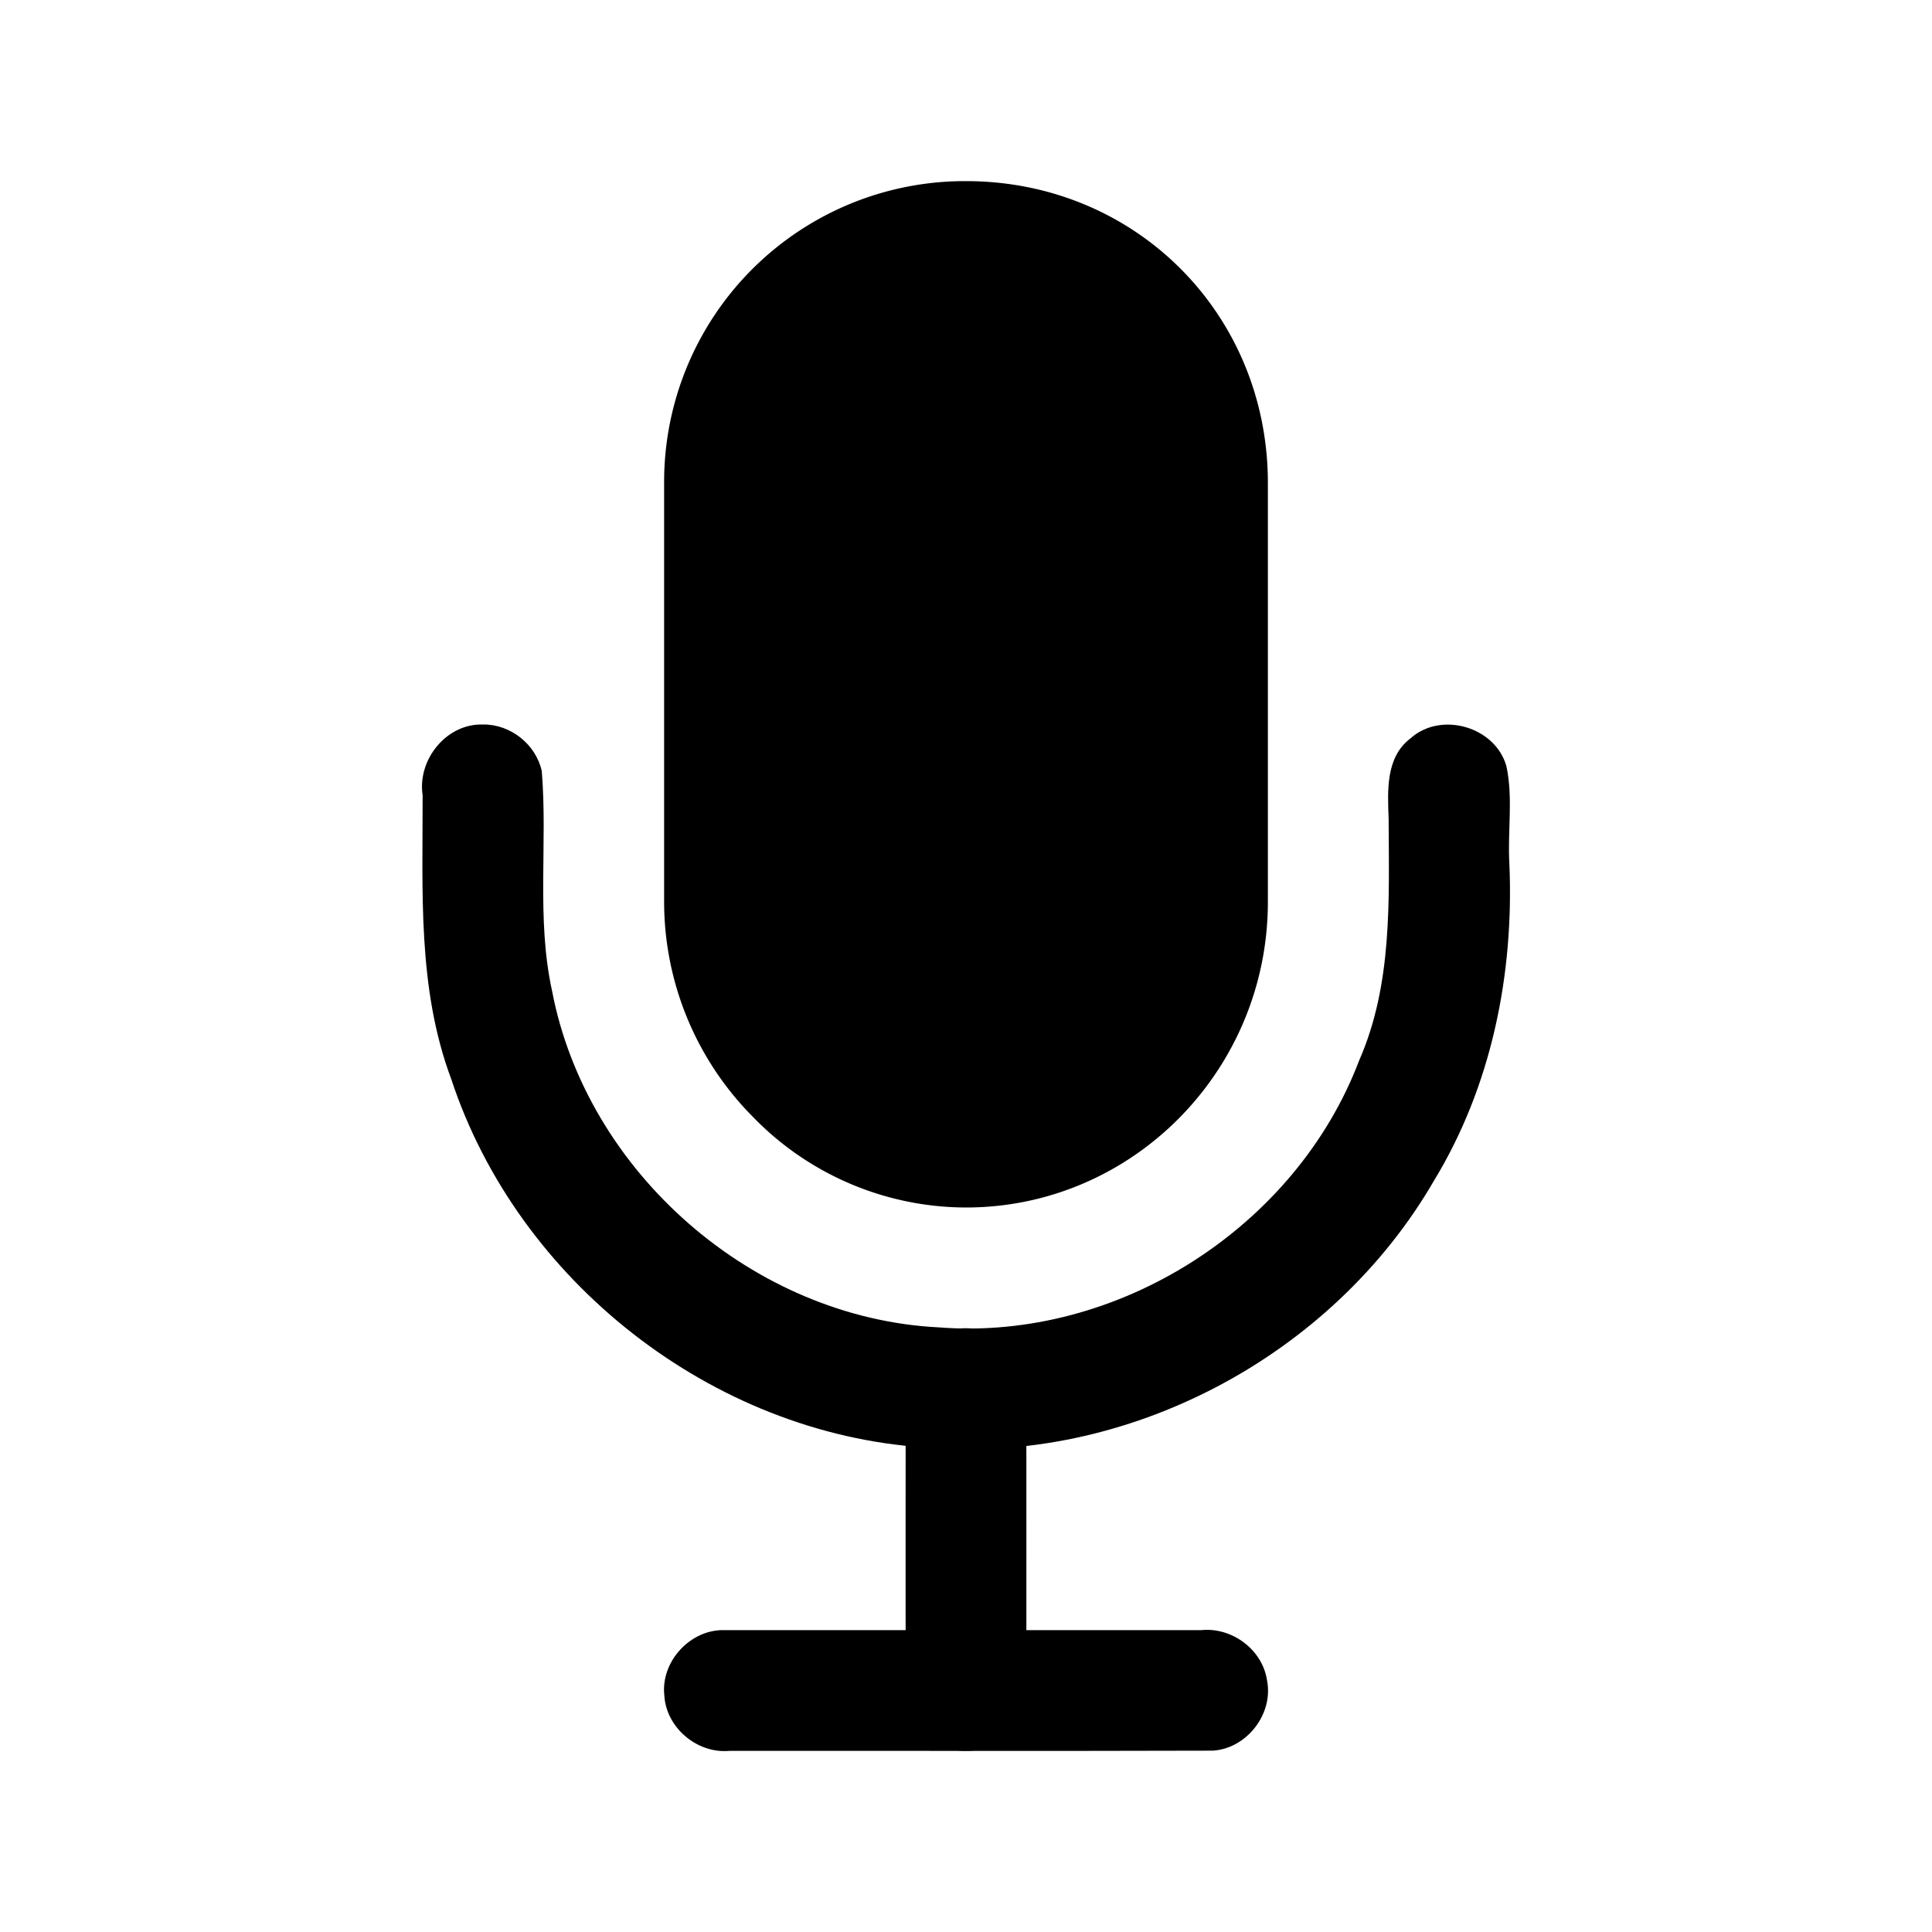 <svg xmlns="http://www.w3.org/2000/svg" viewBox="0 0 512 512"><path d="m 192,432 c -9.047,-0.263 -16.965,8.352 -15.943,17.344 0.499,8.559 8.757,15.446 17.249,14.656 42.679,-0.038 85.362,0.075 128.038,-0.057 9.037,-0.497 16.203,-9.747 14.43,-18.622 C 334.593,437.186 326.477,431.173 318.368,432 276.246,432 234.123,432 192,432 Z"/><path d="m 128,192 c -9.717,-0.301 -17.436,9.348 -16,18.769 0.052,25.246 -1.44,51.157 7.606,75.26 17.654,53.499 69.047,93.838 125.366,97.548 53.652,4.776 108.037,-24.105 134.984,-70.577 15.327,-25.123 21.305,-54.893 20.044,-84.077 -0.51,-8.596 1.036,-17.432 -0.789,-25.886 -2.951,-10.473 -17.366,-14.632 -25.442,-7.34 -6.611,5.01 -6.033,13.942 -5.769,21.301 0.083,21.54 1.071,43.768 -7.792,63.993 -16.814,44.353 -64.103,74.47 -111.381,70.78 -49.064,-2.431 -93.347,-40.978 -102.544,-89.253 -4.181,-19.145 -1.125,-38.862 -2.709,-58.186 C 141.997,197.231 135.279,191.907 128,192 Z"/><path d="m 256,352 c -8.339,-0.204 -15.892,7.081 -15.99,15.422 -0.003,27.195 -0.046,54.393 0.021,81.587 0.323,8.301 8.006,15.363 16.305,14.988 8.341,0.028 15.739,-7.414 15.662,-15.754 -0.017,-27.083 0.043,-54.168 -0.03,-81.251 C 271.579,358.739 264.266,351.869 256,352 Z"/><path d="M256,320a78.83,78.83,0,0,1-56.55-24.1A80.89,80.89,0,0,1,176,239V128a79.69,79.69,0,0,1,80-80c44.86,0,80,35.14,80,80V239C336,283.66,300.11,320,256,320Z"/></svg>
